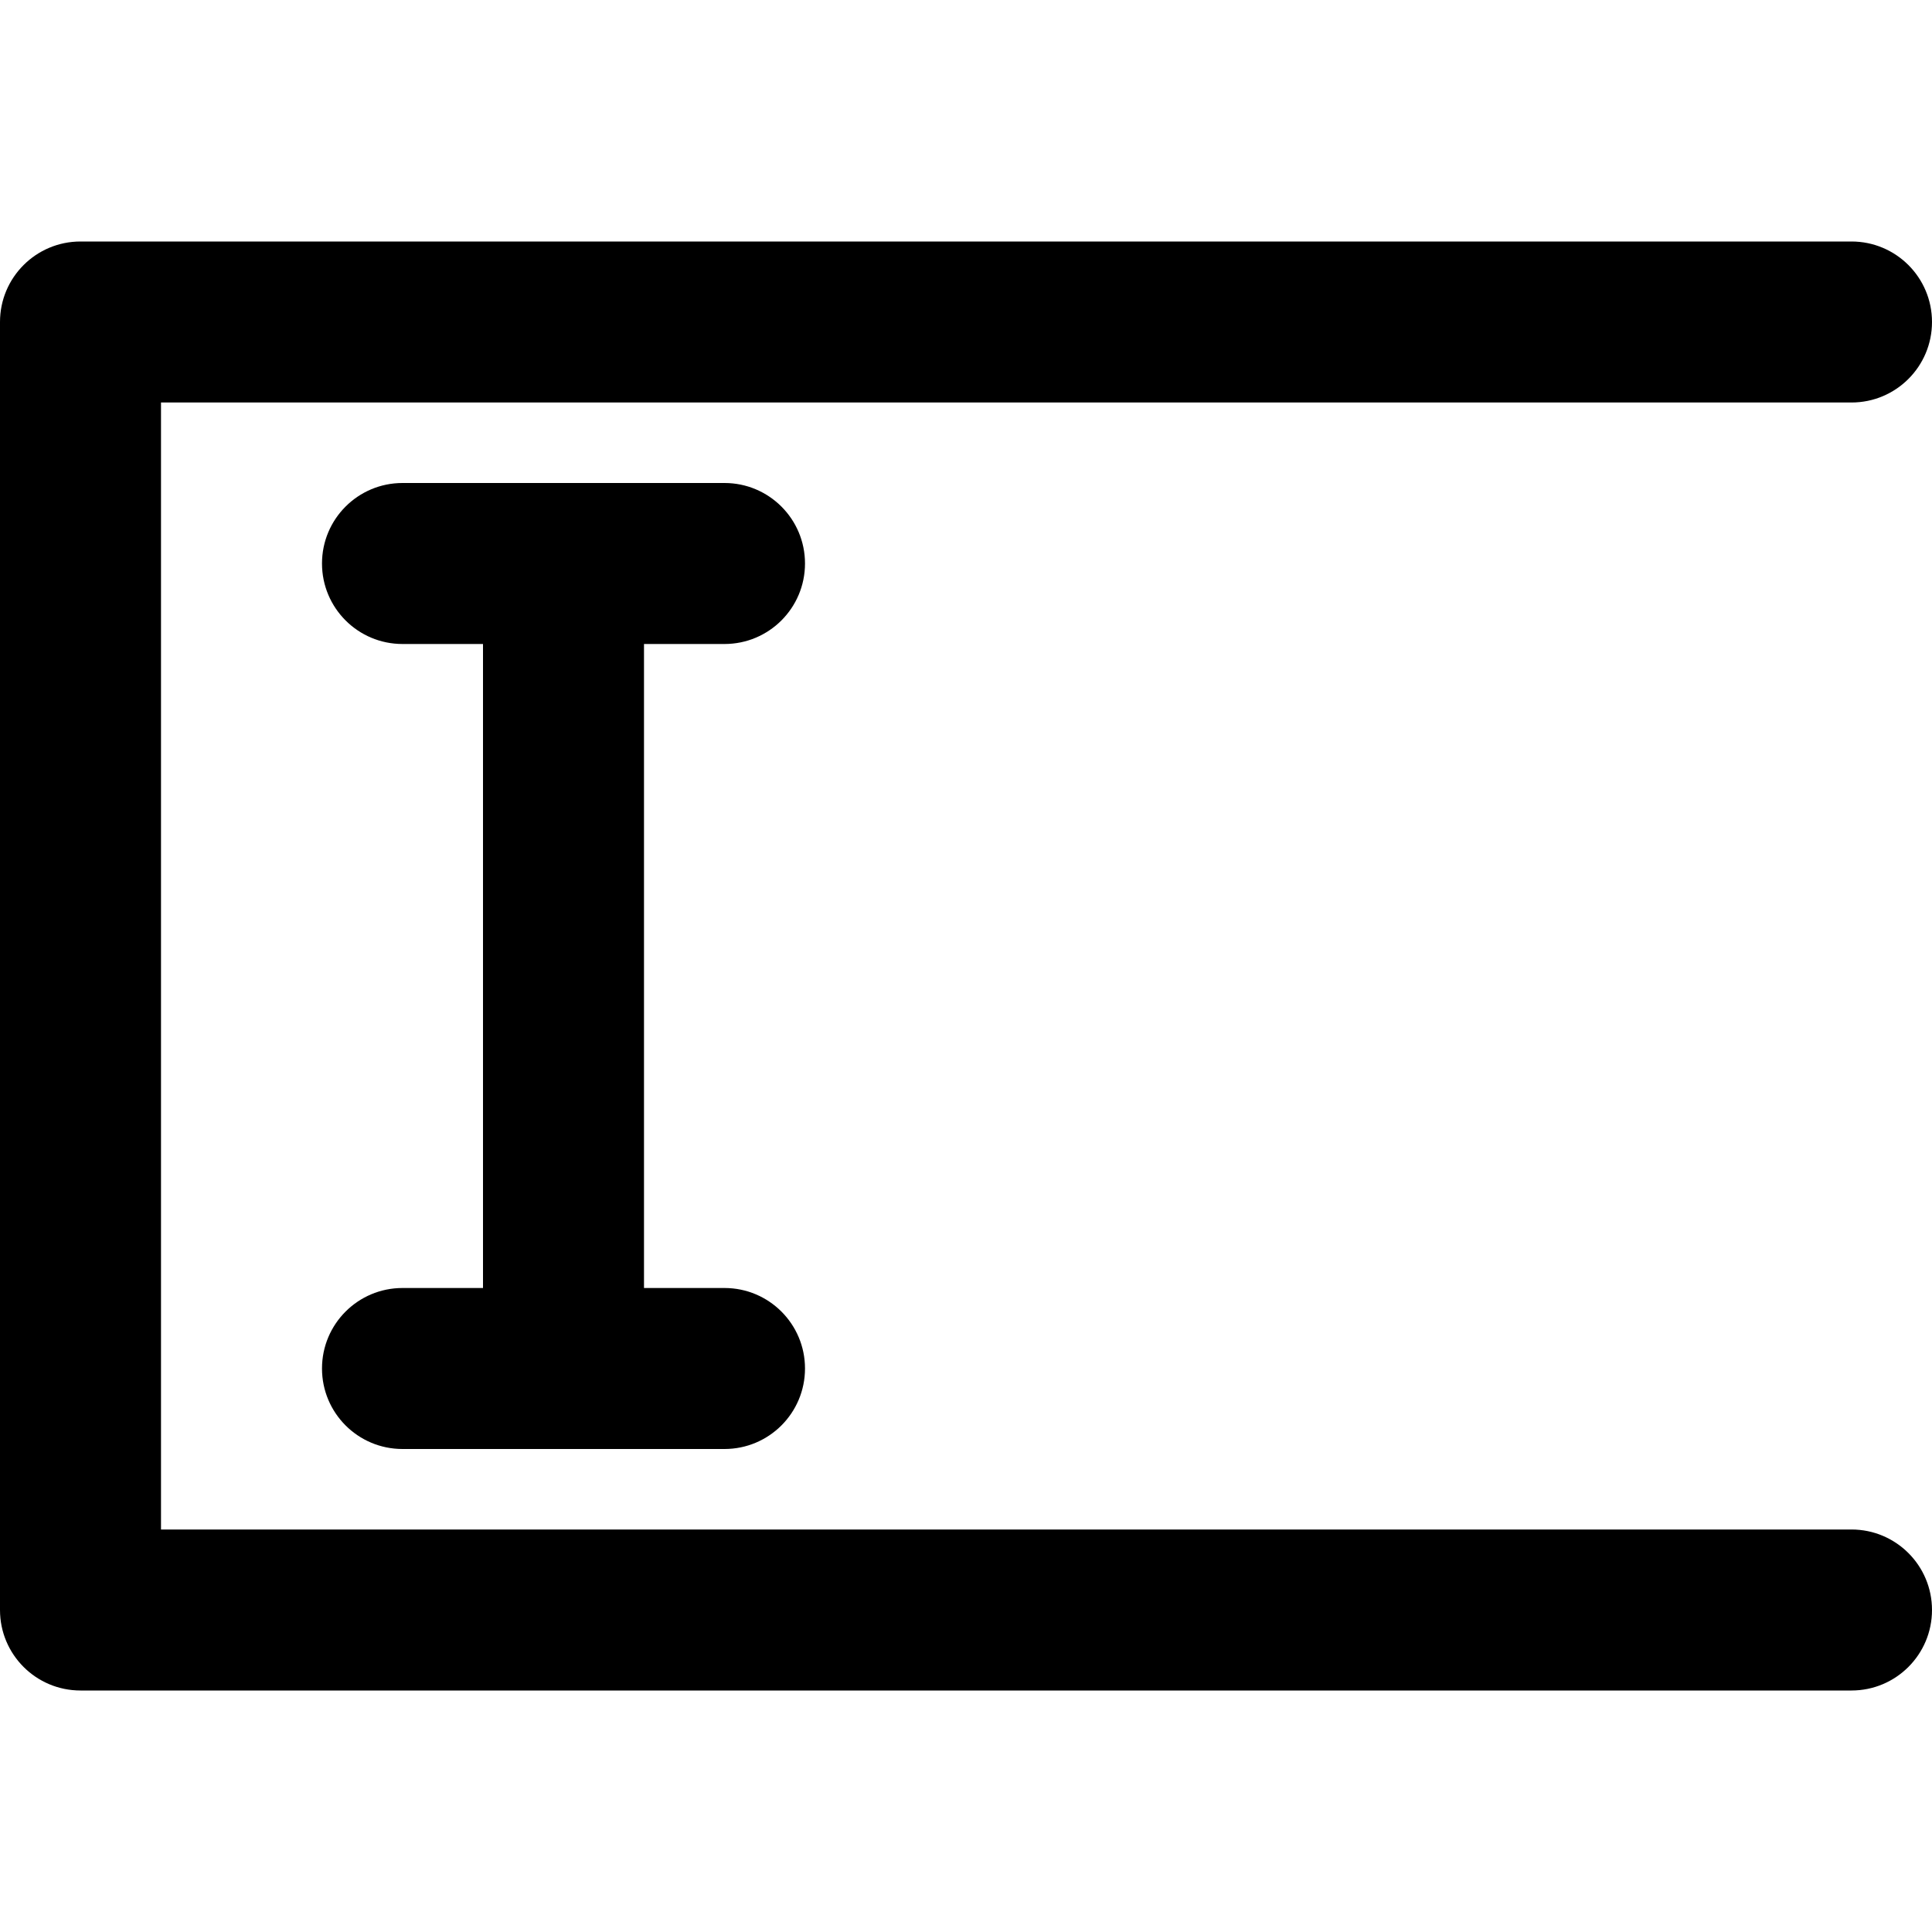 <svg width="24" height="24" viewBox="0 0 24 24" fill="none" xmlns="http://www.w3.org/2000/svg">
<path d="M23 19H2V5H23C23.552 5 24 4.553 24 4C24 3.447 23.552 3 23 3H1C0.448 3 0 3.447 0 4V20C0 20.553 0.448 21 1 21H23C23.552 21 24 20.553 24 20C24 19.447 23.552 19 23 19ZM9 8C9.552 8 10 7.553 10 7C10 6.447 9.552 6 9 6H5C4.448 6 4 6.447 4 7C4 7.553 4.448 8 5 8H6V16H5C4.448 16 4 16.447 4 17C4 17.553 4.448 18 5 18H9C9.552 18 10 17.553 10 17C10 16.447 9.552 16 9 16H8V8H9Z" fill="black"/>
</svg>
